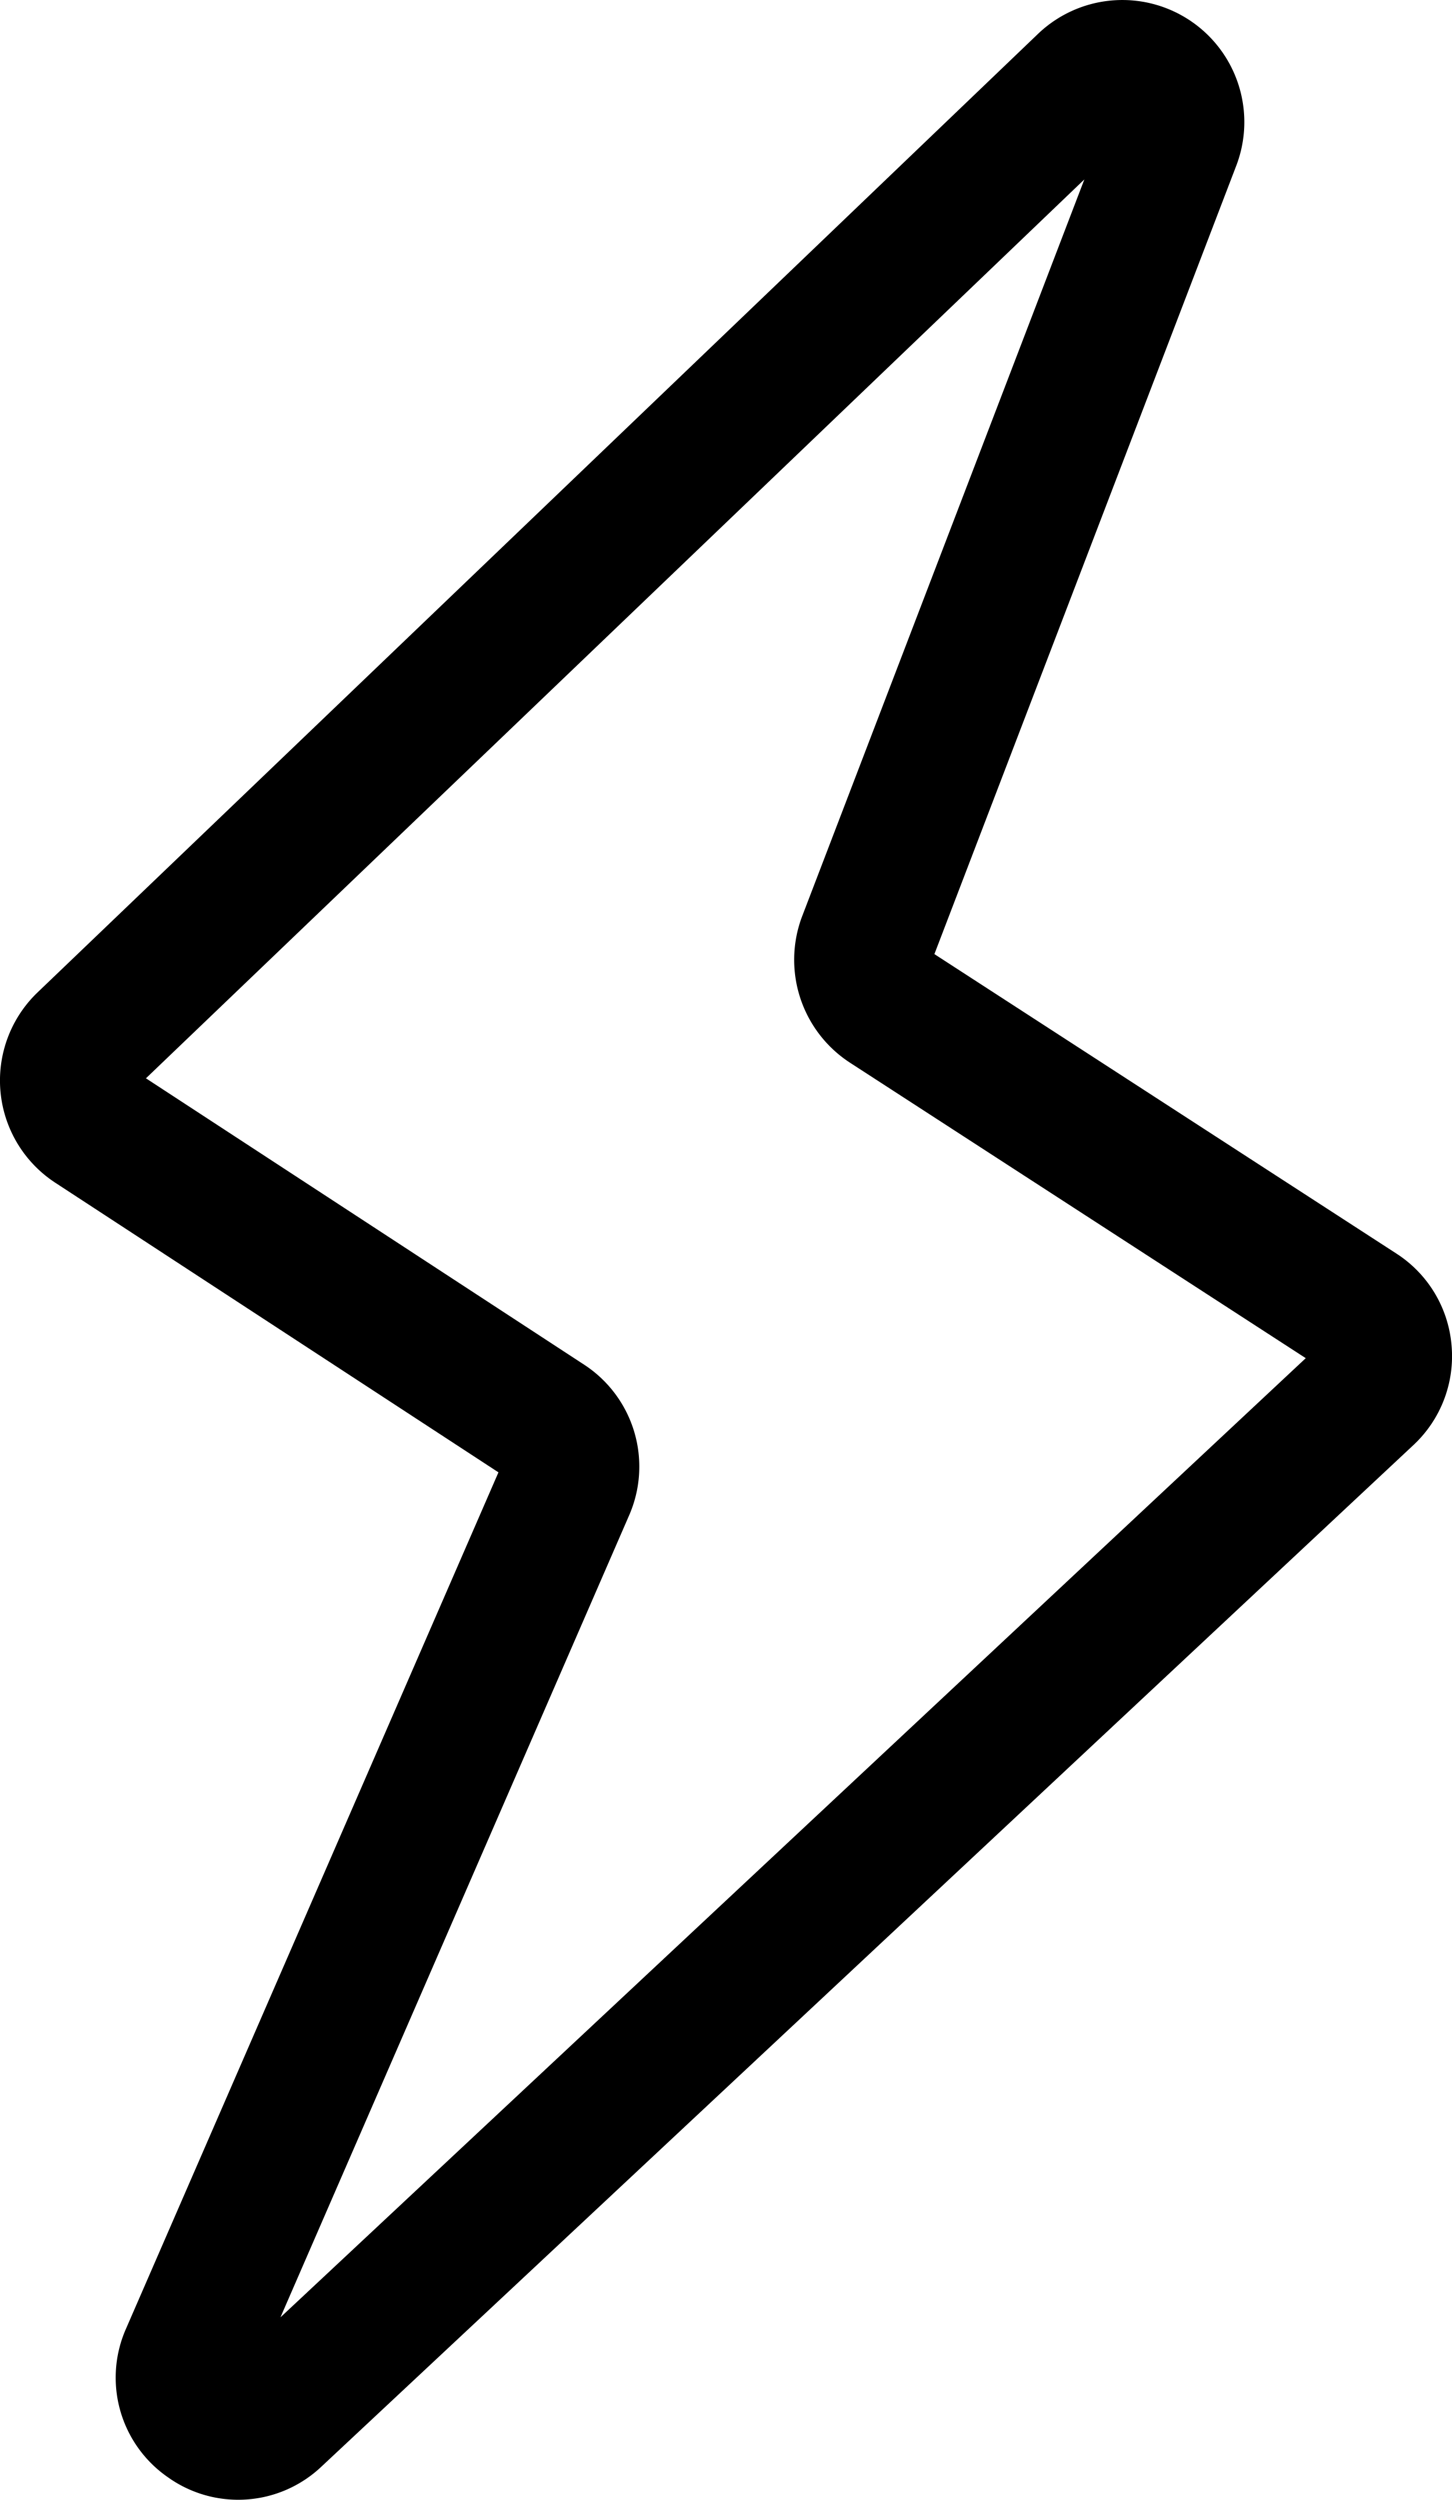 <svg id="71a4fd3f-6033-4c9c-ad0c-1b8ee7d57660" data-name="Calque 28" xmlns="http://www.w3.org/2000/svg" viewBox="0 0 595.13 1024"><title>prelevements</title><path d="M809.38,551.16a49.69,49.69,0,0,0-22.64-37.67L597.41,390.84,721.11,67.95a50,50,0,0,0-81.31-54L229.95,406.41a50,50,0,0,0,7.13,78.08L418.73,603.13,266.08,953.93a49.59,49.59,0,0,0,17.11,60.81,49.62,49.62,0,0,0,63-4.33L793.64,592.06A49.78,49.78,0,0,0,809.38,551.16Zm-480,398.11L472.18,621a49.86,49.86,0,0,0-18.37-62L274.25,441.72,658.88,73.49,543.13,375.54a50.27,50.27,0,0,0,19.57,59.71L749.62,556.36Z" transform="translate(-214.43 0)"/></svg>